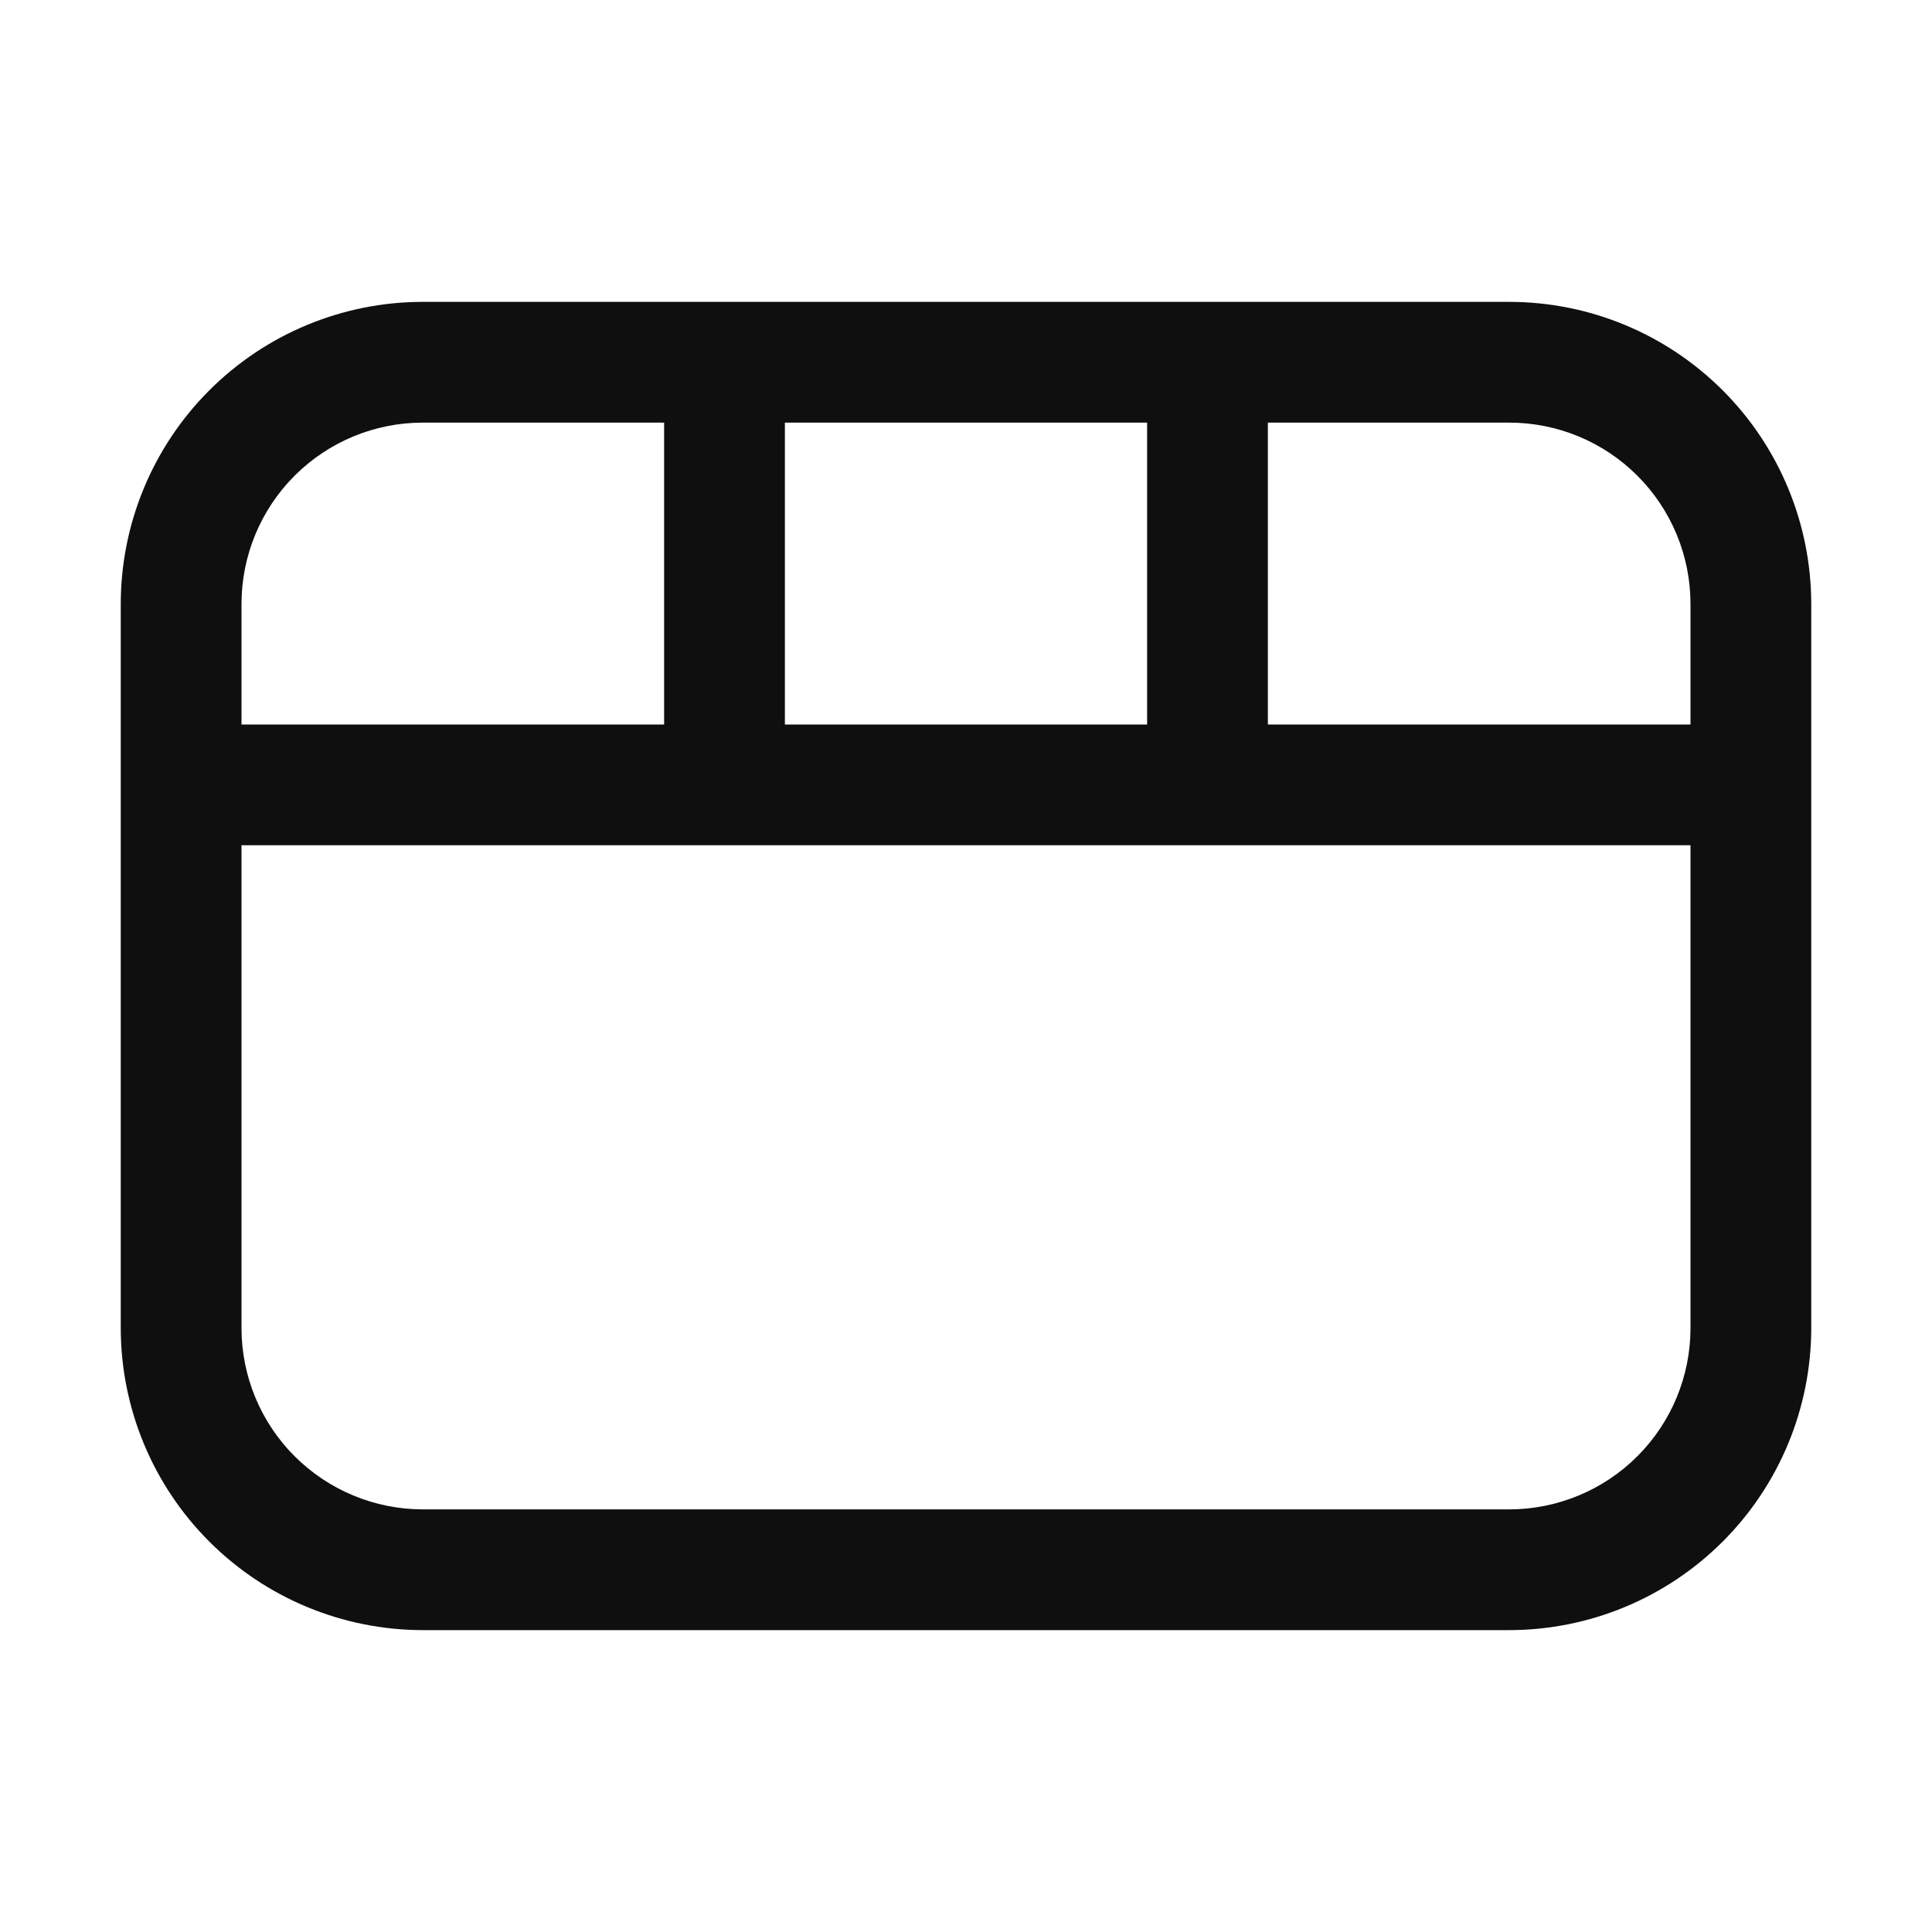 <svg width="32" height="32" viewBox="0 0 32 32" fill="none" xmlns="http://www.w3.org/2000/svg">
<path d="M25 5H7C5.674 5.001 4.404 5.528 3.466 6.466C2.529 7.403 2.002 8.674 2 10V22C2.002 23.325 2.529 24.596 3.466 25.533C4.404 26.471 5.674 26.998 7 27H25C26.326 26.998 27.596 26.471 28.534 25.533C29.471 24.596 29.998 23.325 30 22V10C29.998 8.674 29.471 7.403 28.534 6.466C27.596 5.528 26.326 5.001 25 5ZM28 10V12H21V7H25C25.795 7 26.558 7.317 27.12 7.879C27.683 8.442 27.999 9.204 28 10ZM13 12V7H19V12H13ZM4 10C4.001 9.204 4.317 8.442 4.88 7.879C5.442 7.317 6.205 7 7 7H11V12H4V10ZM28 22C27.999 22.795 27.683 23.558 27.12 24.12C26.558 24.682 25.795 24.999 25 25H7C6.205 24.999 5.442 24.682 4.88 24.12C4.317 23.558 4.001 22.795 4 22V14H28V22Z" fill="#0F0F0F"/>
</svg>
